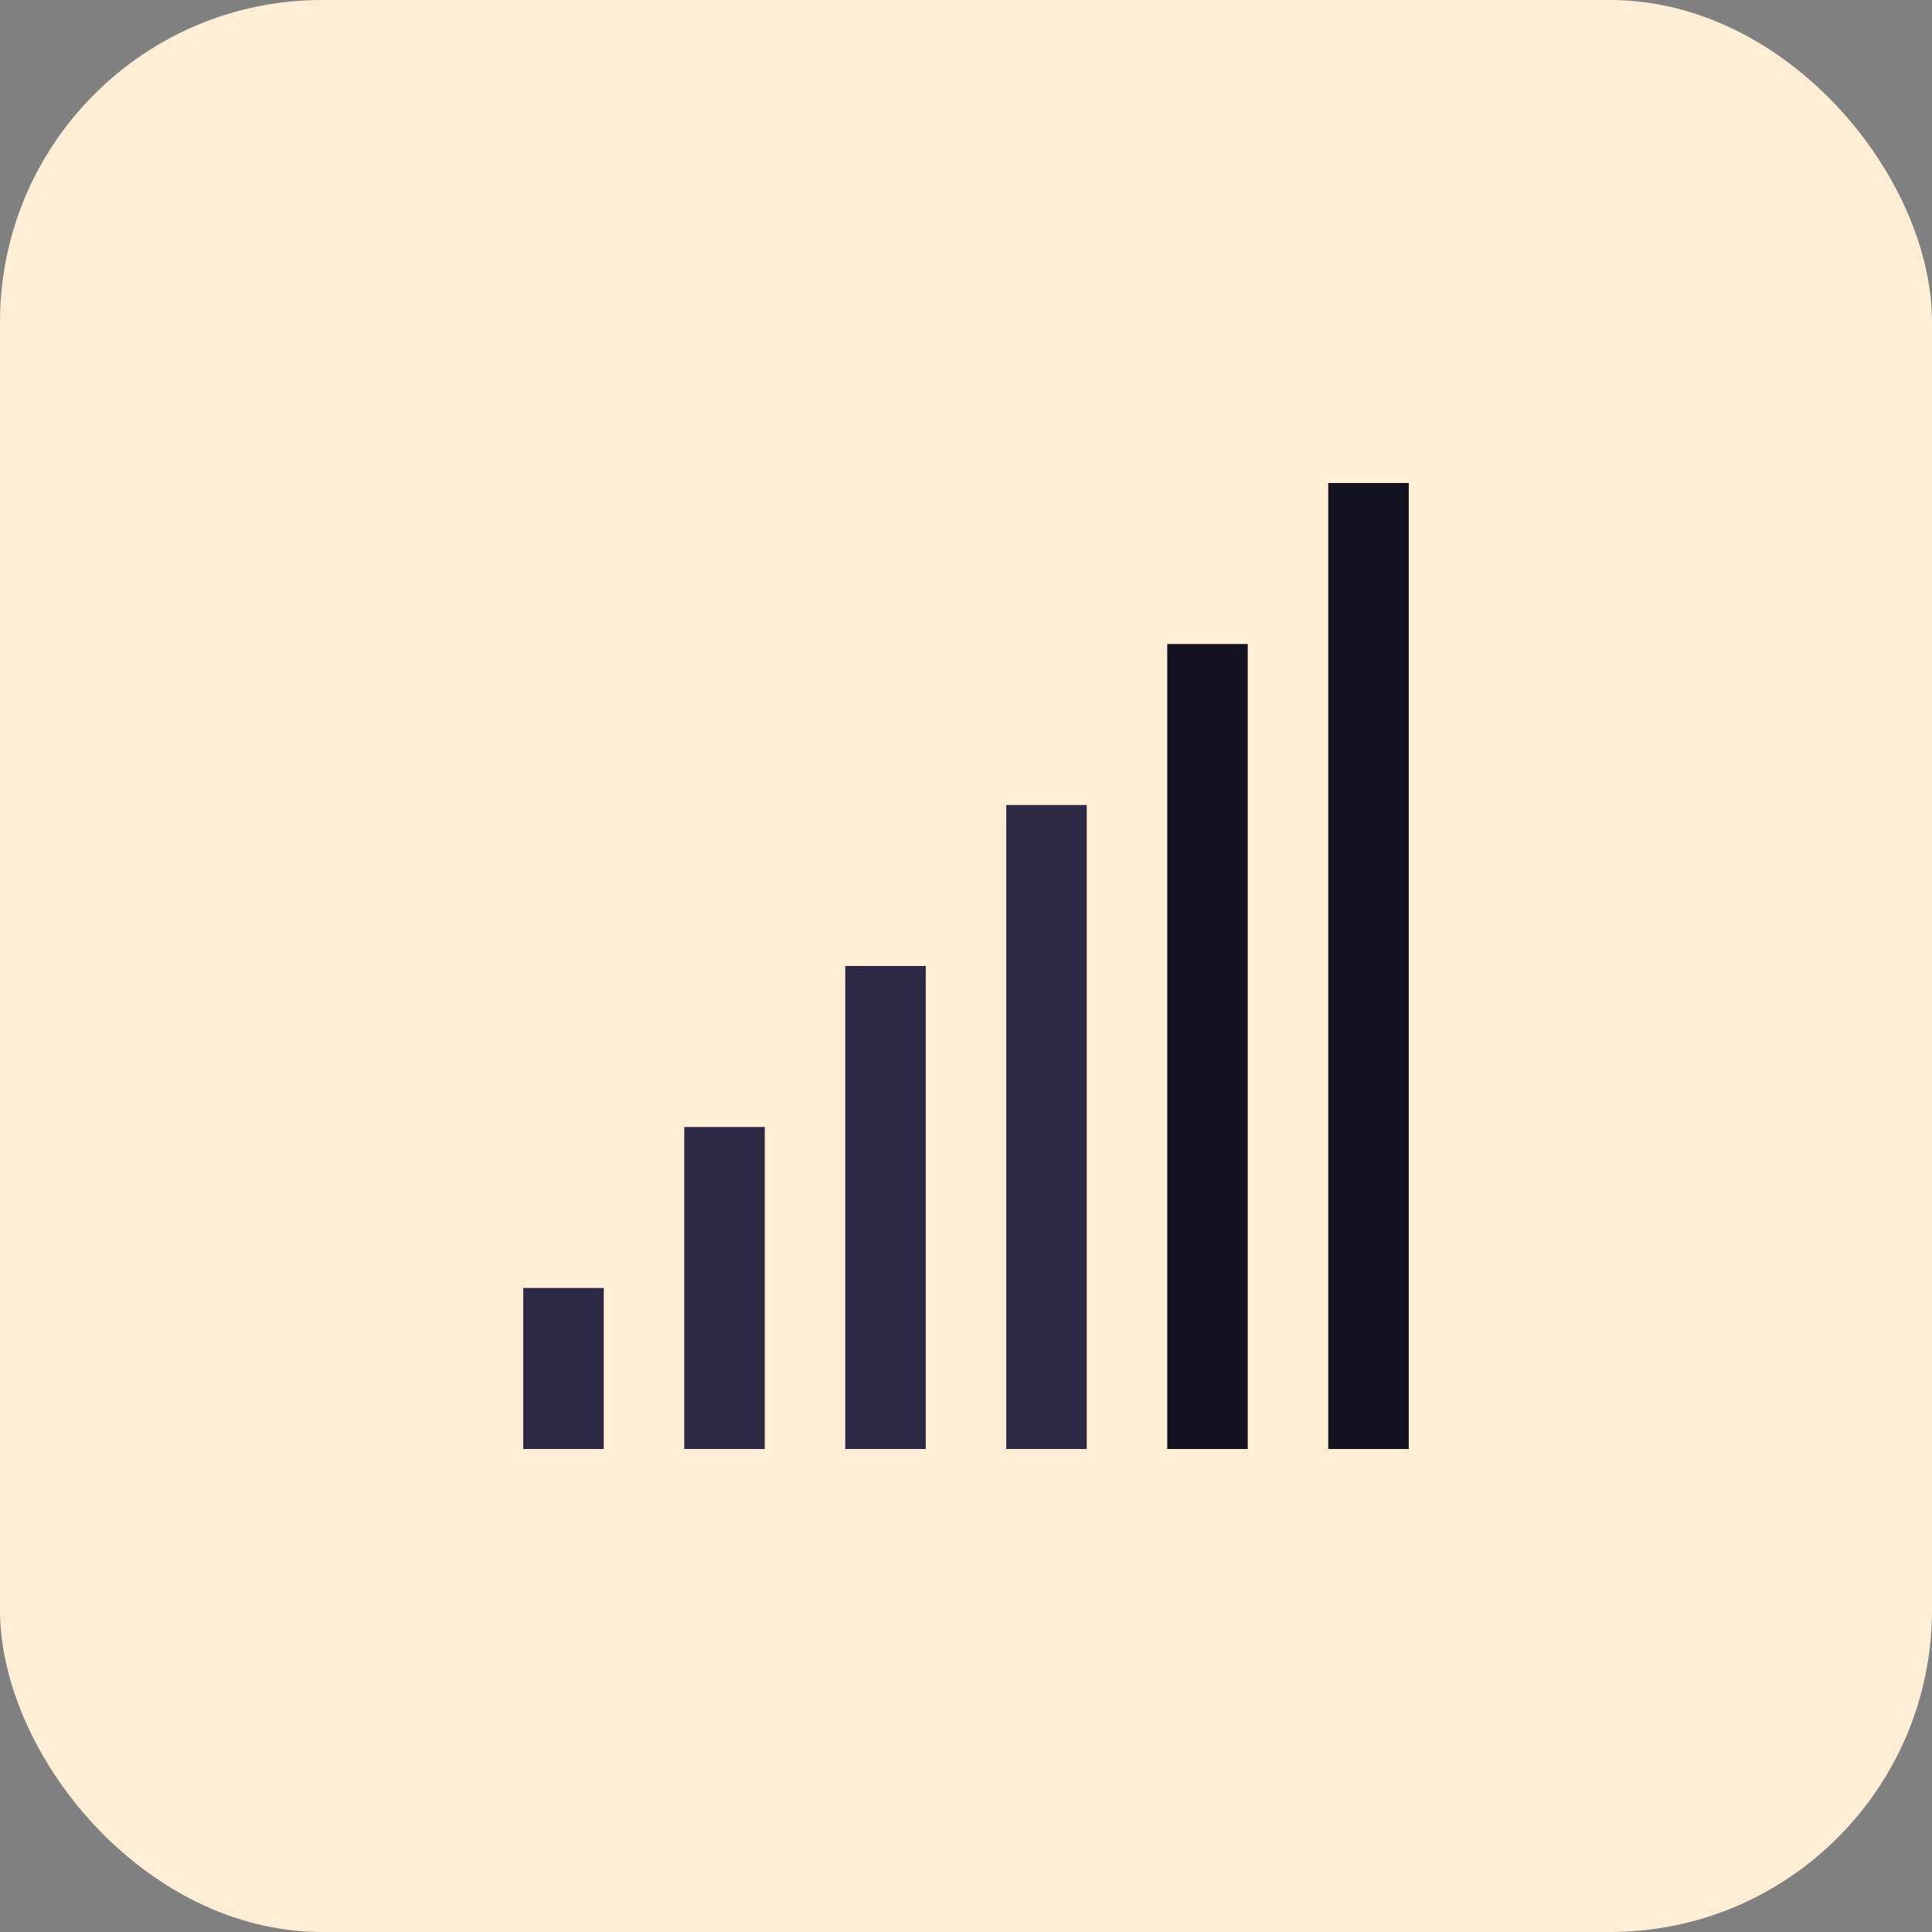 <!--suppress CheckTagEmptyBody, CheckTagEmptyBody -->
<svg width="48" height="48" viewBox="0 0 48 48" fill="none" xmlns="http://www.w3.org/2000/svg">
    <rect x="0" y="0" width="48" height="48" fill="#808080" stroke="none"/>
    <rect width="48" height="48" rx="8" fill="#FFEDD5"></rect>
    <rect x="13" y="32" width="2" height="4" fill="#2d2844"></rect>
    <rect x="17" y="28" width="2" height="8" fill="#2d2844"></rect>
    <rect x="21" y="24" width="2" height="12" fill="#2d2844"></rect>
    <rect x="25" y="20" width="2" height="16" fill="#2d2844"></rect>
    <rect x="29" y="16" width="2" height="20" fill="#14121E"></rect>
    <rect x="33" y="12" width="2" height="24" fill="#14121E"></rect>
</svg>